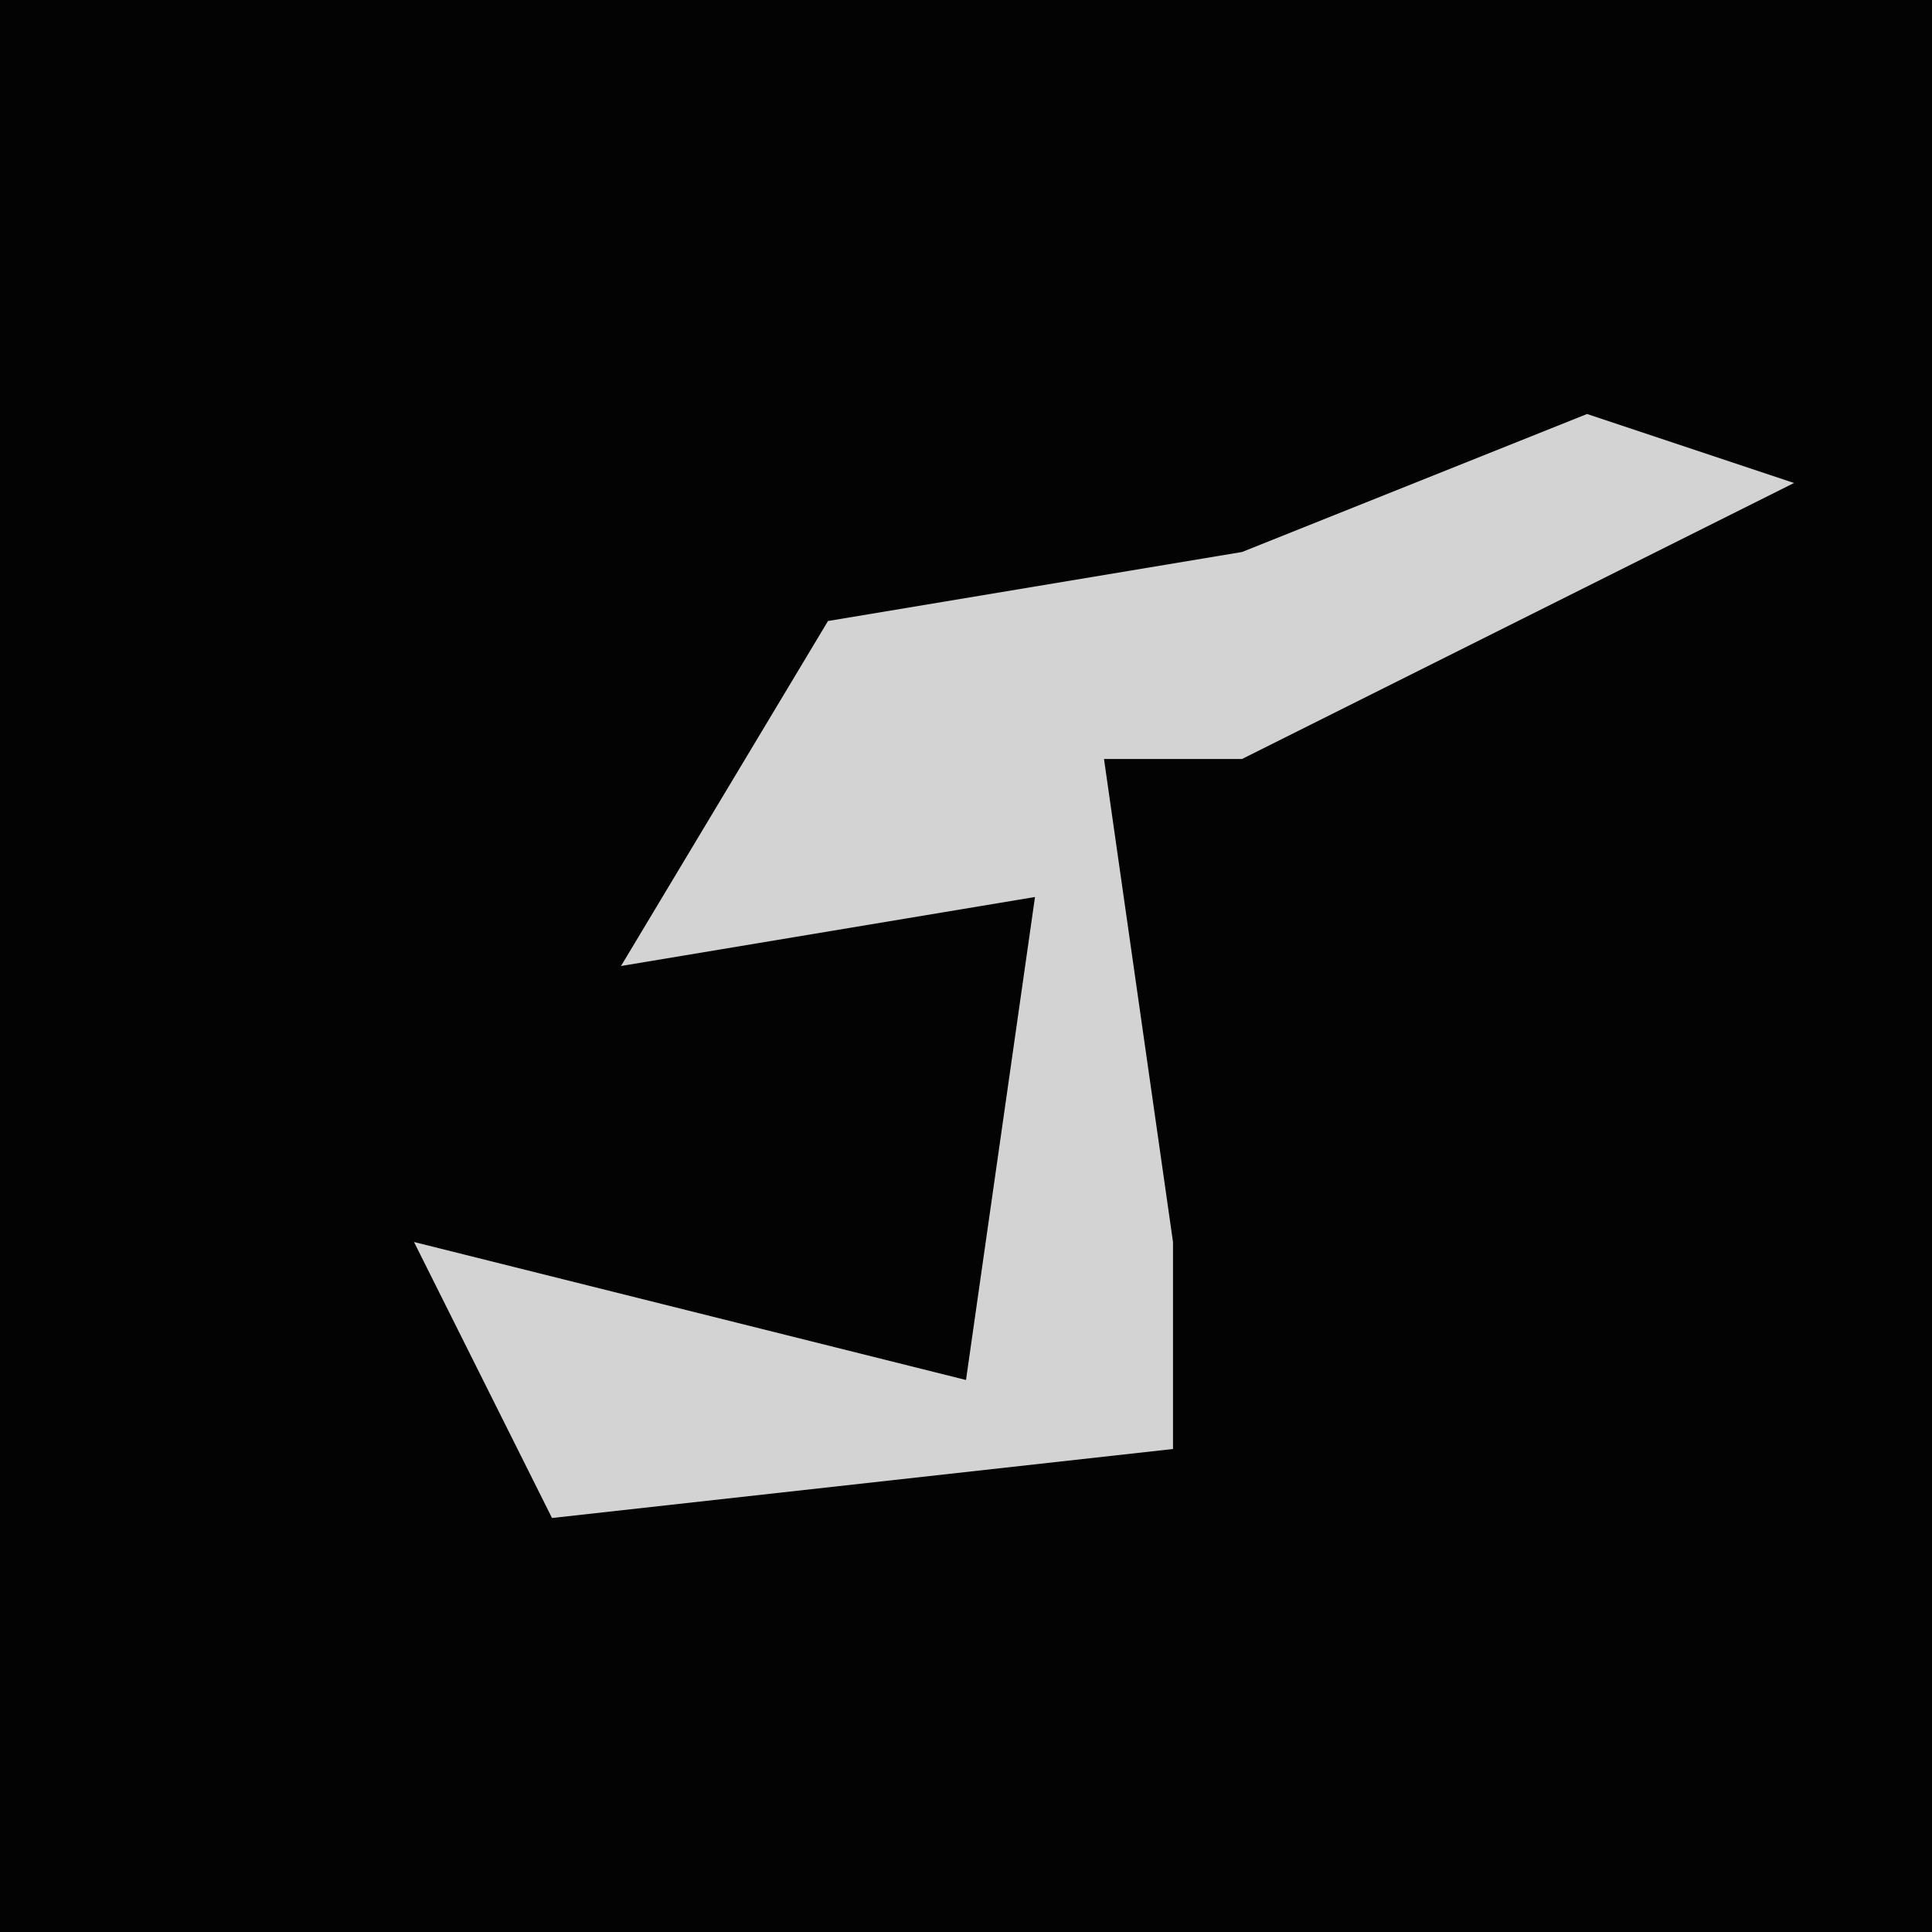<?xml version="1.0" encoding="UTF-8"?>
<svg version="1.1" xmlns="http://www.w3.org/2000/svg" width="28" height="28">
<path d="M0,0 L28,0 L28,28 L0,28 Z " fill="#030303" transform="translate(0,0)"/>
<path d="M0,0 L3,1 L-5,5 L-7,5 L-6,12 L-6,15 L-15,16 L-17,12 L-9,14 L-8,7 L-14,8 L-11,3 L-5,2 Z " fill="#D3D3D3" transform="translate(23,6)"/>
</svg>
